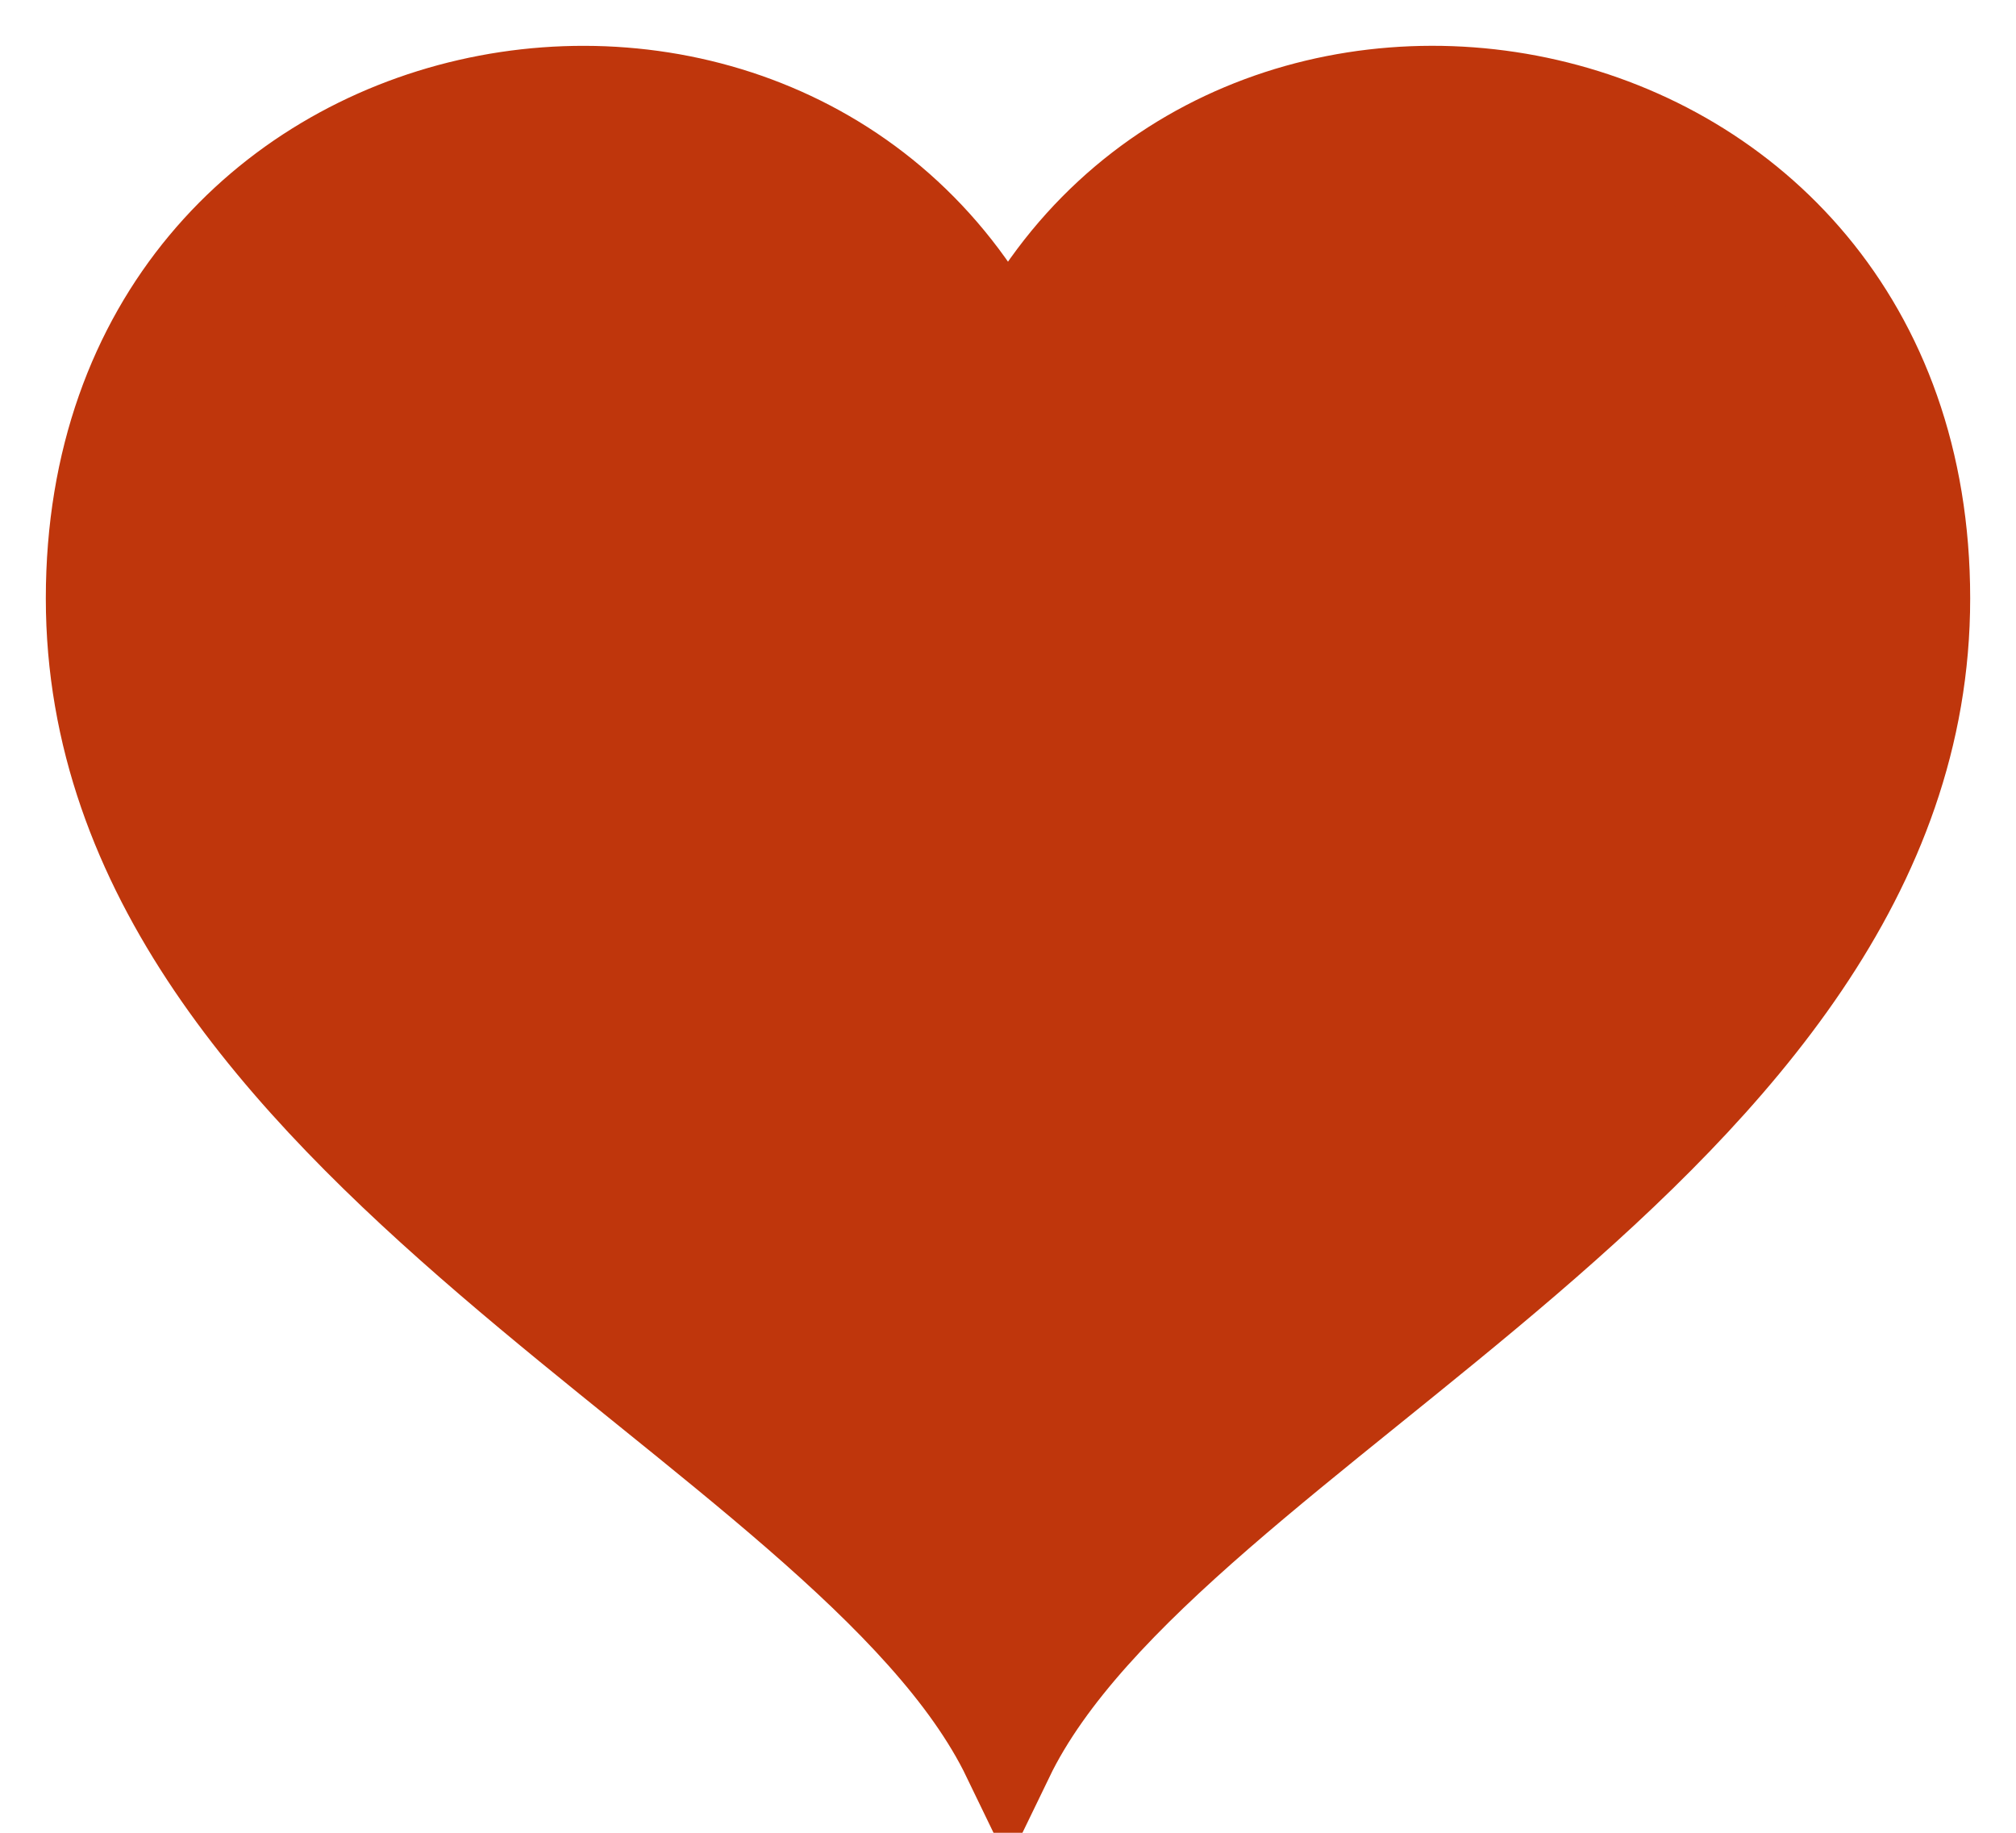<?xml version="1.0" encoding="UTF-8"?>
<svg width="22px" height="20px" viewBox="0 0 22 20" version="1.1" xmlns="http://www.w3.org/2000/svg" xmlns:xlink="http://www.w3.org/1999/xlink">
    <!-- Generator: Sketch 44.1 (41455) - http://www.bohemiancoding.com/sketch -->
    <title>icn-heart, collection, favourite copy 25</title>
    <desc>Created with Sketch.</desc>
    <defs></defs>
    <g id="Page-1" stroke="none" stroke-width="1" fill="none" fill-rule="evenodd">
        <g id="160-Store-1024" transform="translate(-662, -7320)" stroke="#BF360C" fill="#BF360C">
            <g id="Products" transform="translate(40, 560)">
                <g id="Product-19" transform="translate(342, 6340)">
                    <g id="Summary" transform="translate(0, 400)">
                        <g id="Heart" transform="translate(261, 0)">
                            <path d="M20,26.53 C20,32.536 28.254,35.564 30,39.177 C31.747,35.565 40,32.536 40,26.53 C40,20.476 32.358,19.117 30,23.829 C27.645,19.122 20,20.47 20,26.53 Z" id="icn-heart,-collection,-favourite-copy-25"></path>
                        </g>
                    </g>
                </g>
            </g>
        </g>
    </g>
</svg>